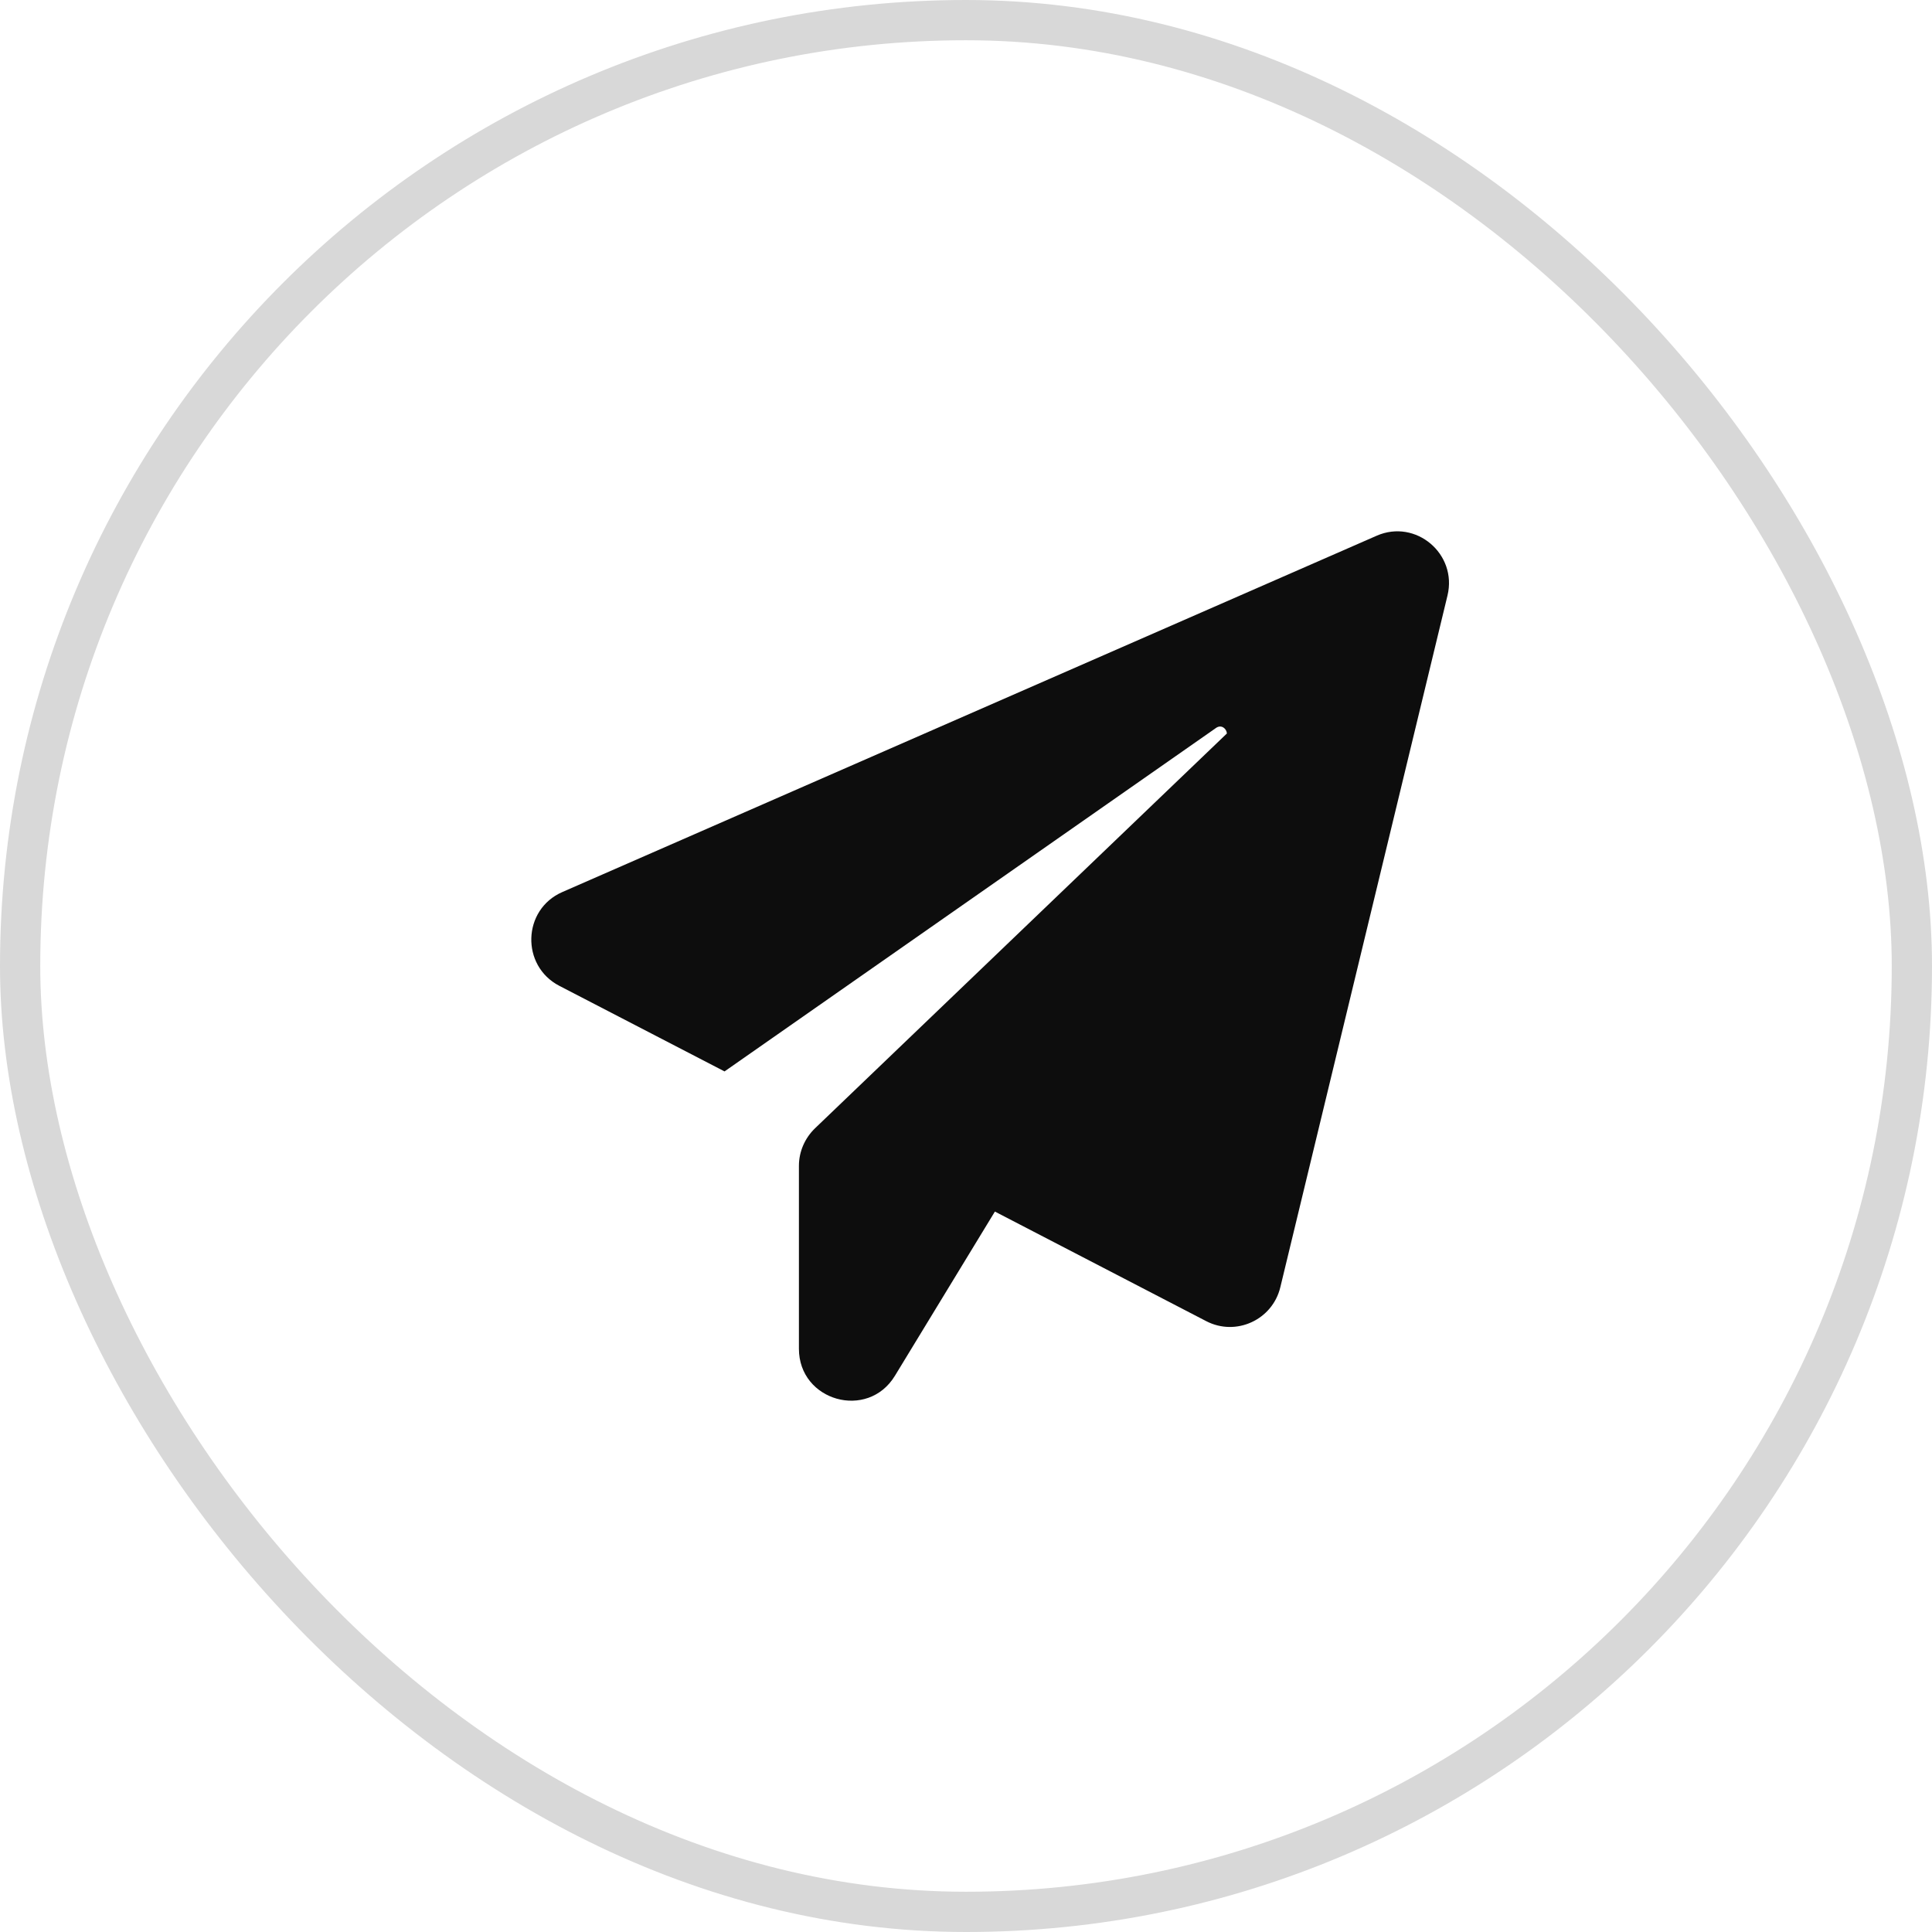 <svg width="48" height="48" viewBox="0 0 48 48" fill="none" xmlns="http://www.w3.org/2000/svg">
<path d="M35.962 14.798L31.809 31.982C31.614 32.791 30.71 33.208 29.969 32.824L24.718 30.101L22.234 34.181C21.559 35.292 19.849 34.81 19.849 33.51V28.965C19.849 28.613 19.995 28.278 20.248 28.033L30.482 18.223C30.474 18.101 30.344 17.994 30.214 18.084L18.001 26.619L13.897 24.493C12.936 23.995 12.977 22.597 13.97 22.163L34.203 13.31C35.172 12.885 36.214 13.76 35.962 14.798Z" fill="#0D0D0D"/>
<rect x="0.5" y="0.5" width="47" height="47" rx="23.5" stroke="#D8D8D8"/>
</svg>
